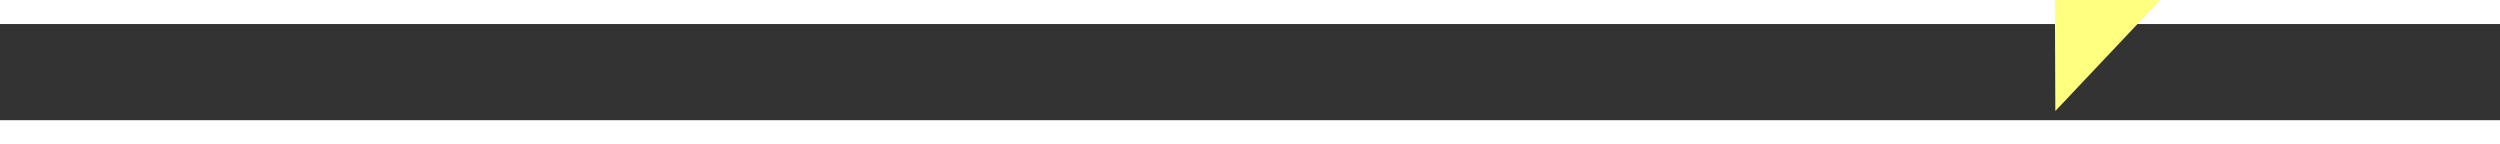﻿<?xml version="1.0" encoding="utf-8"?>
<svg version="1.1" xmlns:xlink="http://www.w3.org/1999/xlink" width="104px" height="6px" preserveAspectRatio="xMinYMid meet" viewBox="766 11191  104 4" xmlns="http://www.w3.org/2000/svg">
  <rect x="766" y="11191" width="104" height="4" fill="#333333" stroke="none"/>
  <g transform="matrix(-0.988 -0.156 0.156 -0.988 -125.042 22376.159 )">
    <path d="M 862 11199.8  L 868 11193.5  L 862 11187.2  L 862 11199.8  Z " fill-rule="nonzero" fill="#ffff80" stroke="none" transform="matrix(-0.987 0.16 -0.16 -0.987 3421.883 22110.613 )" />
    <path d="M 768 11193.5  L 863 11193.5  " stroke-width="1" stroke-dasharray="9,4" stroke="#ffff80" fill="none" transform="matrix(-0.987 0.16 -0.16 -0.987 3421.883 22110.613 )" />
  </g>
</svg>